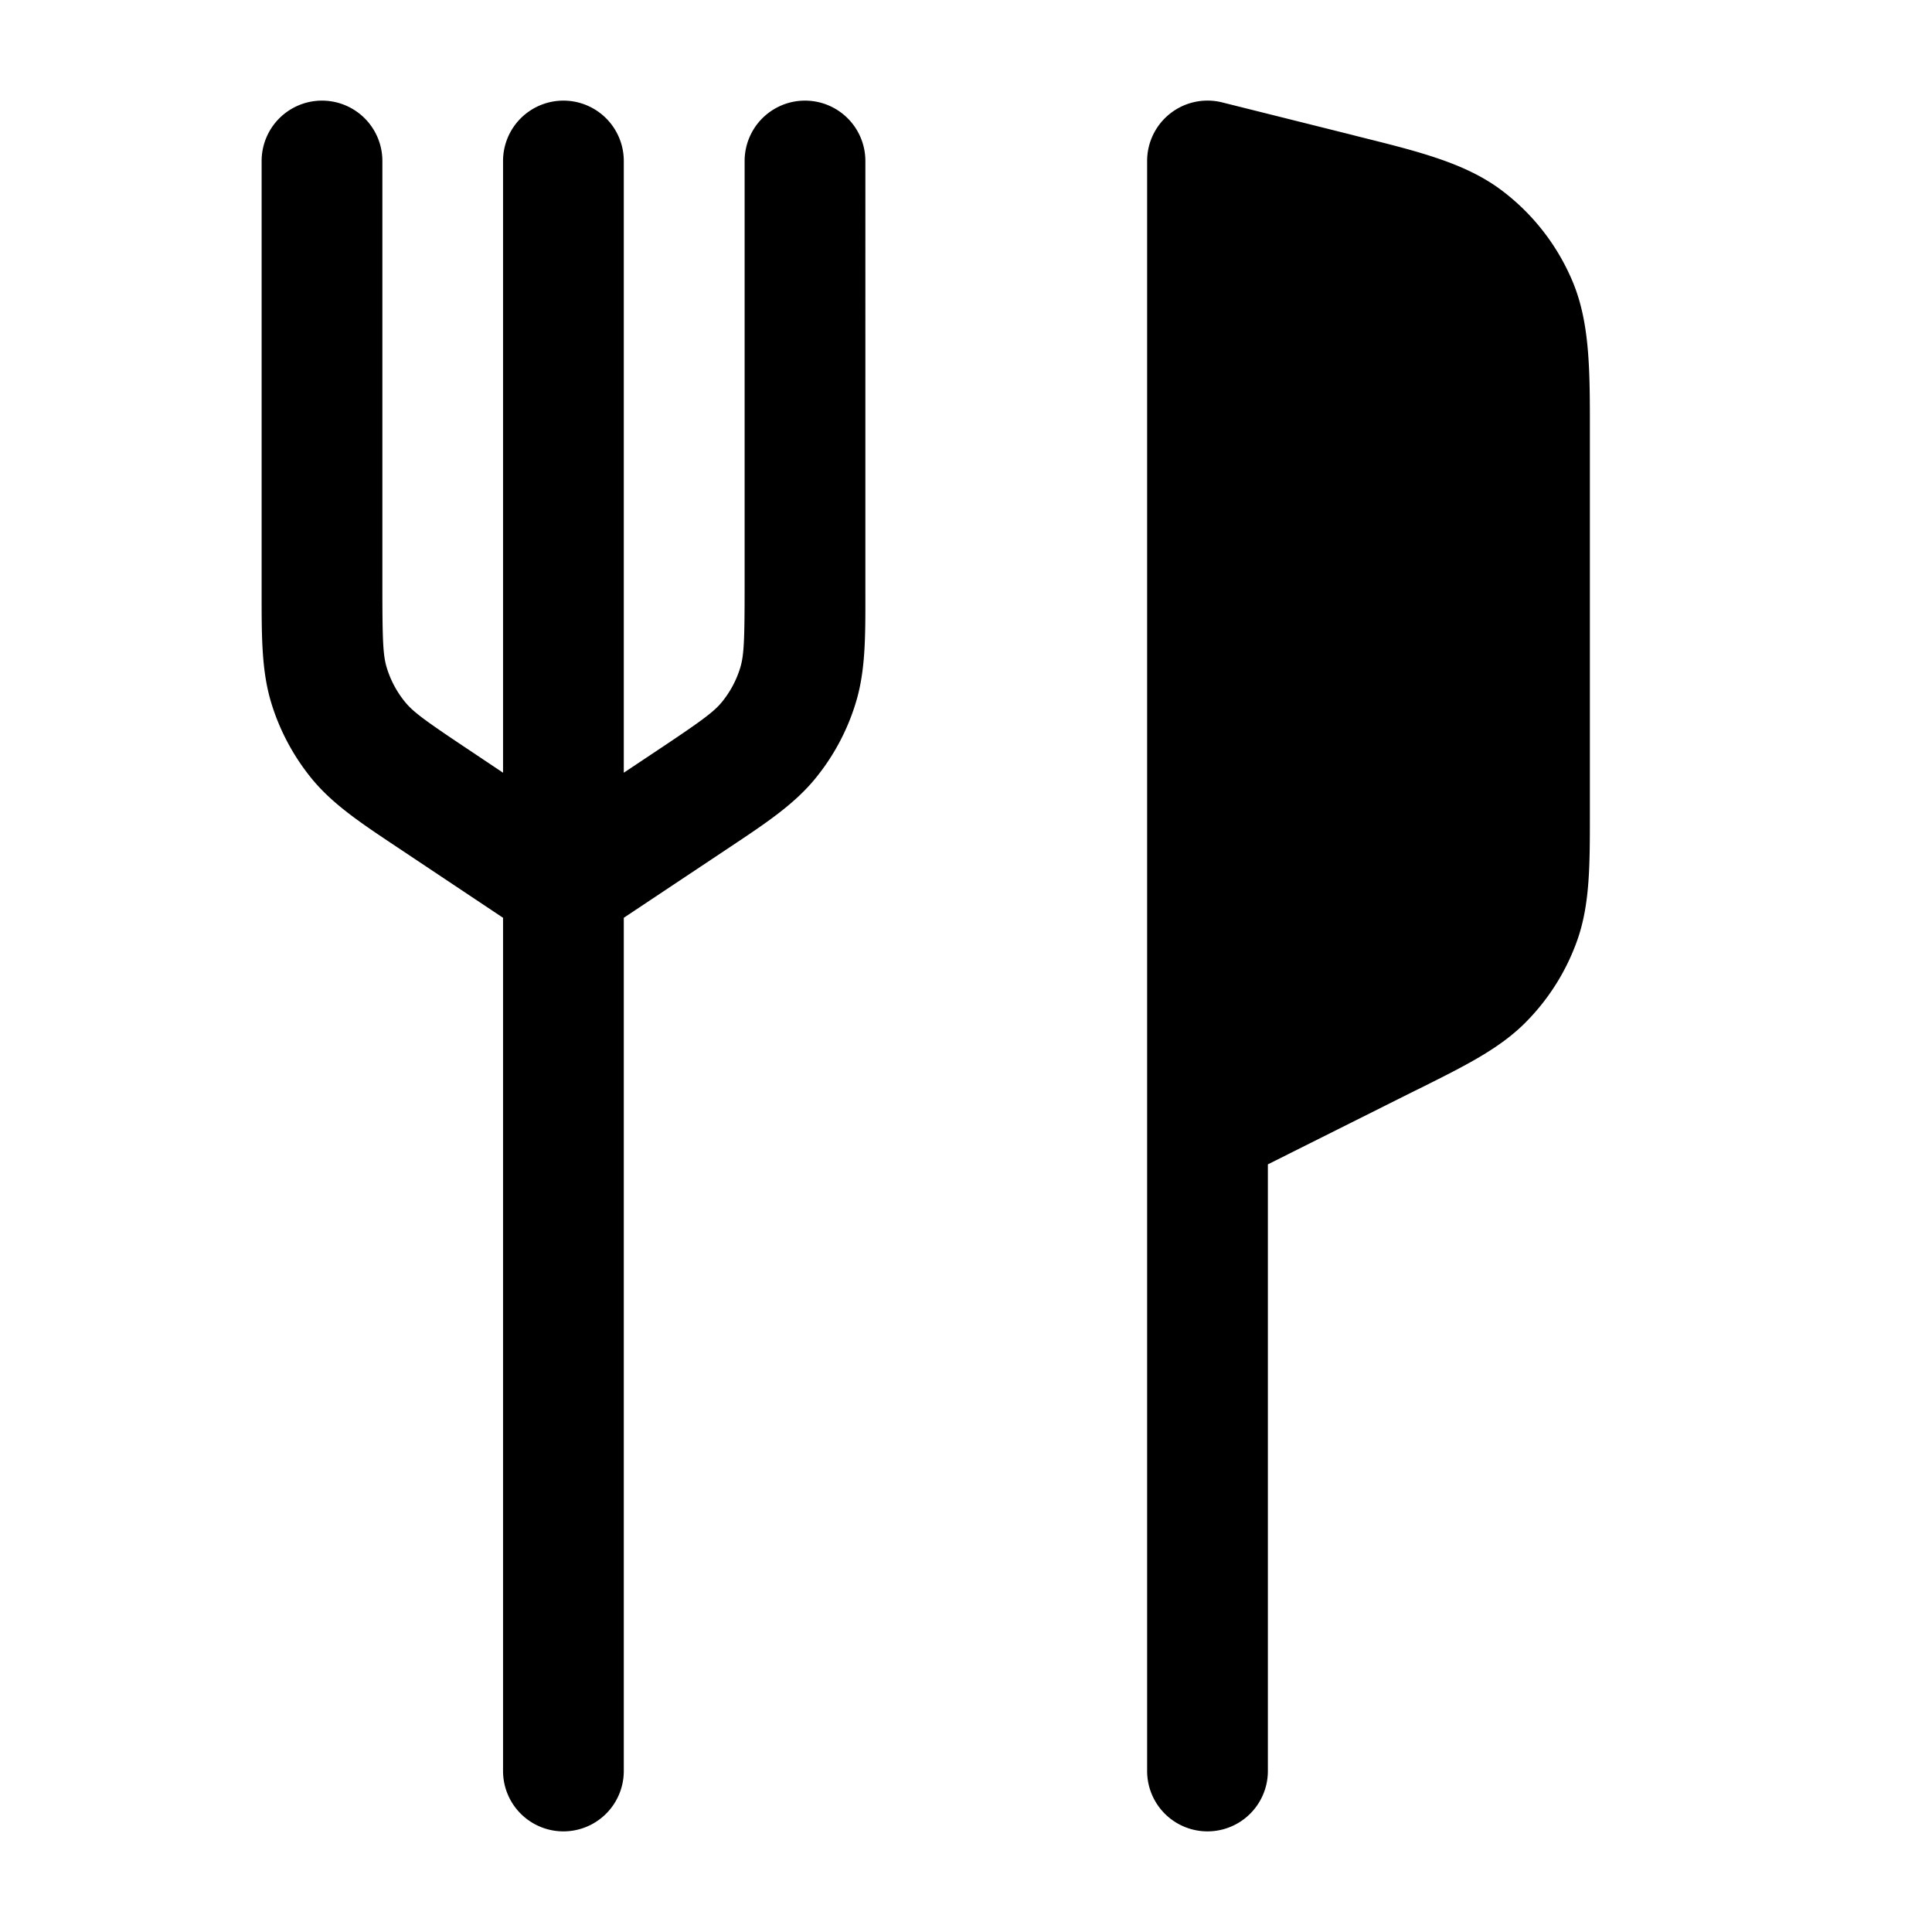 <svg xmlns="http://www.w3.org/2000/svg" width="24" height="24" fill="currentColor" viewBox="0 0 24 24">
  <path fill-rule="evenodd" d="M14.538 1.409a.75.75 0 01.644-.137l1.576.394.133.034c.735.183 1.31.326 1.757.66.392.293.698.686.887 1.136.216.515.216 1.108.215 1.865v4.77c0 .611 0 1.091-.15 1.53a2.75 2.75 0 01-.636 1.027c-.324.332-.754.546-1.3.819l-.098.048-1.816.909V22a.75.75 0 01-1.5 0V2a.75.75 0 01.288-.591zM4.75 2a.75.75 0 10-1.5 0v5.381c0 .534 0 .955.119 1.348.105.346.277.667.506.947.261.317.611.55 1.056.846l.078.052 1.24.827V22a.75.75 0 001.5 0V11.401l1.242-.827.078-.052c.445-.296.794-.529 1.055-.846.23-.28.402-.601.507-.947.12-.393.12-.814.119-1.348V2a.75.75 0 00-1.5 0v5.287c0 .673-.008.853-.054 1.006a1.25 1.25 0 01-.23.43c-.102.123-.247.23-.807.603l-.41.273V2a.75.75 0 10-1.5 0v7.599l-.408-.273c-.56-.373-.706-.48-.807-.603a1.25 1.25 0 01-.23-.43c-.046-.153-.054-.333-.054-1.006V2z"/>
</svg>
